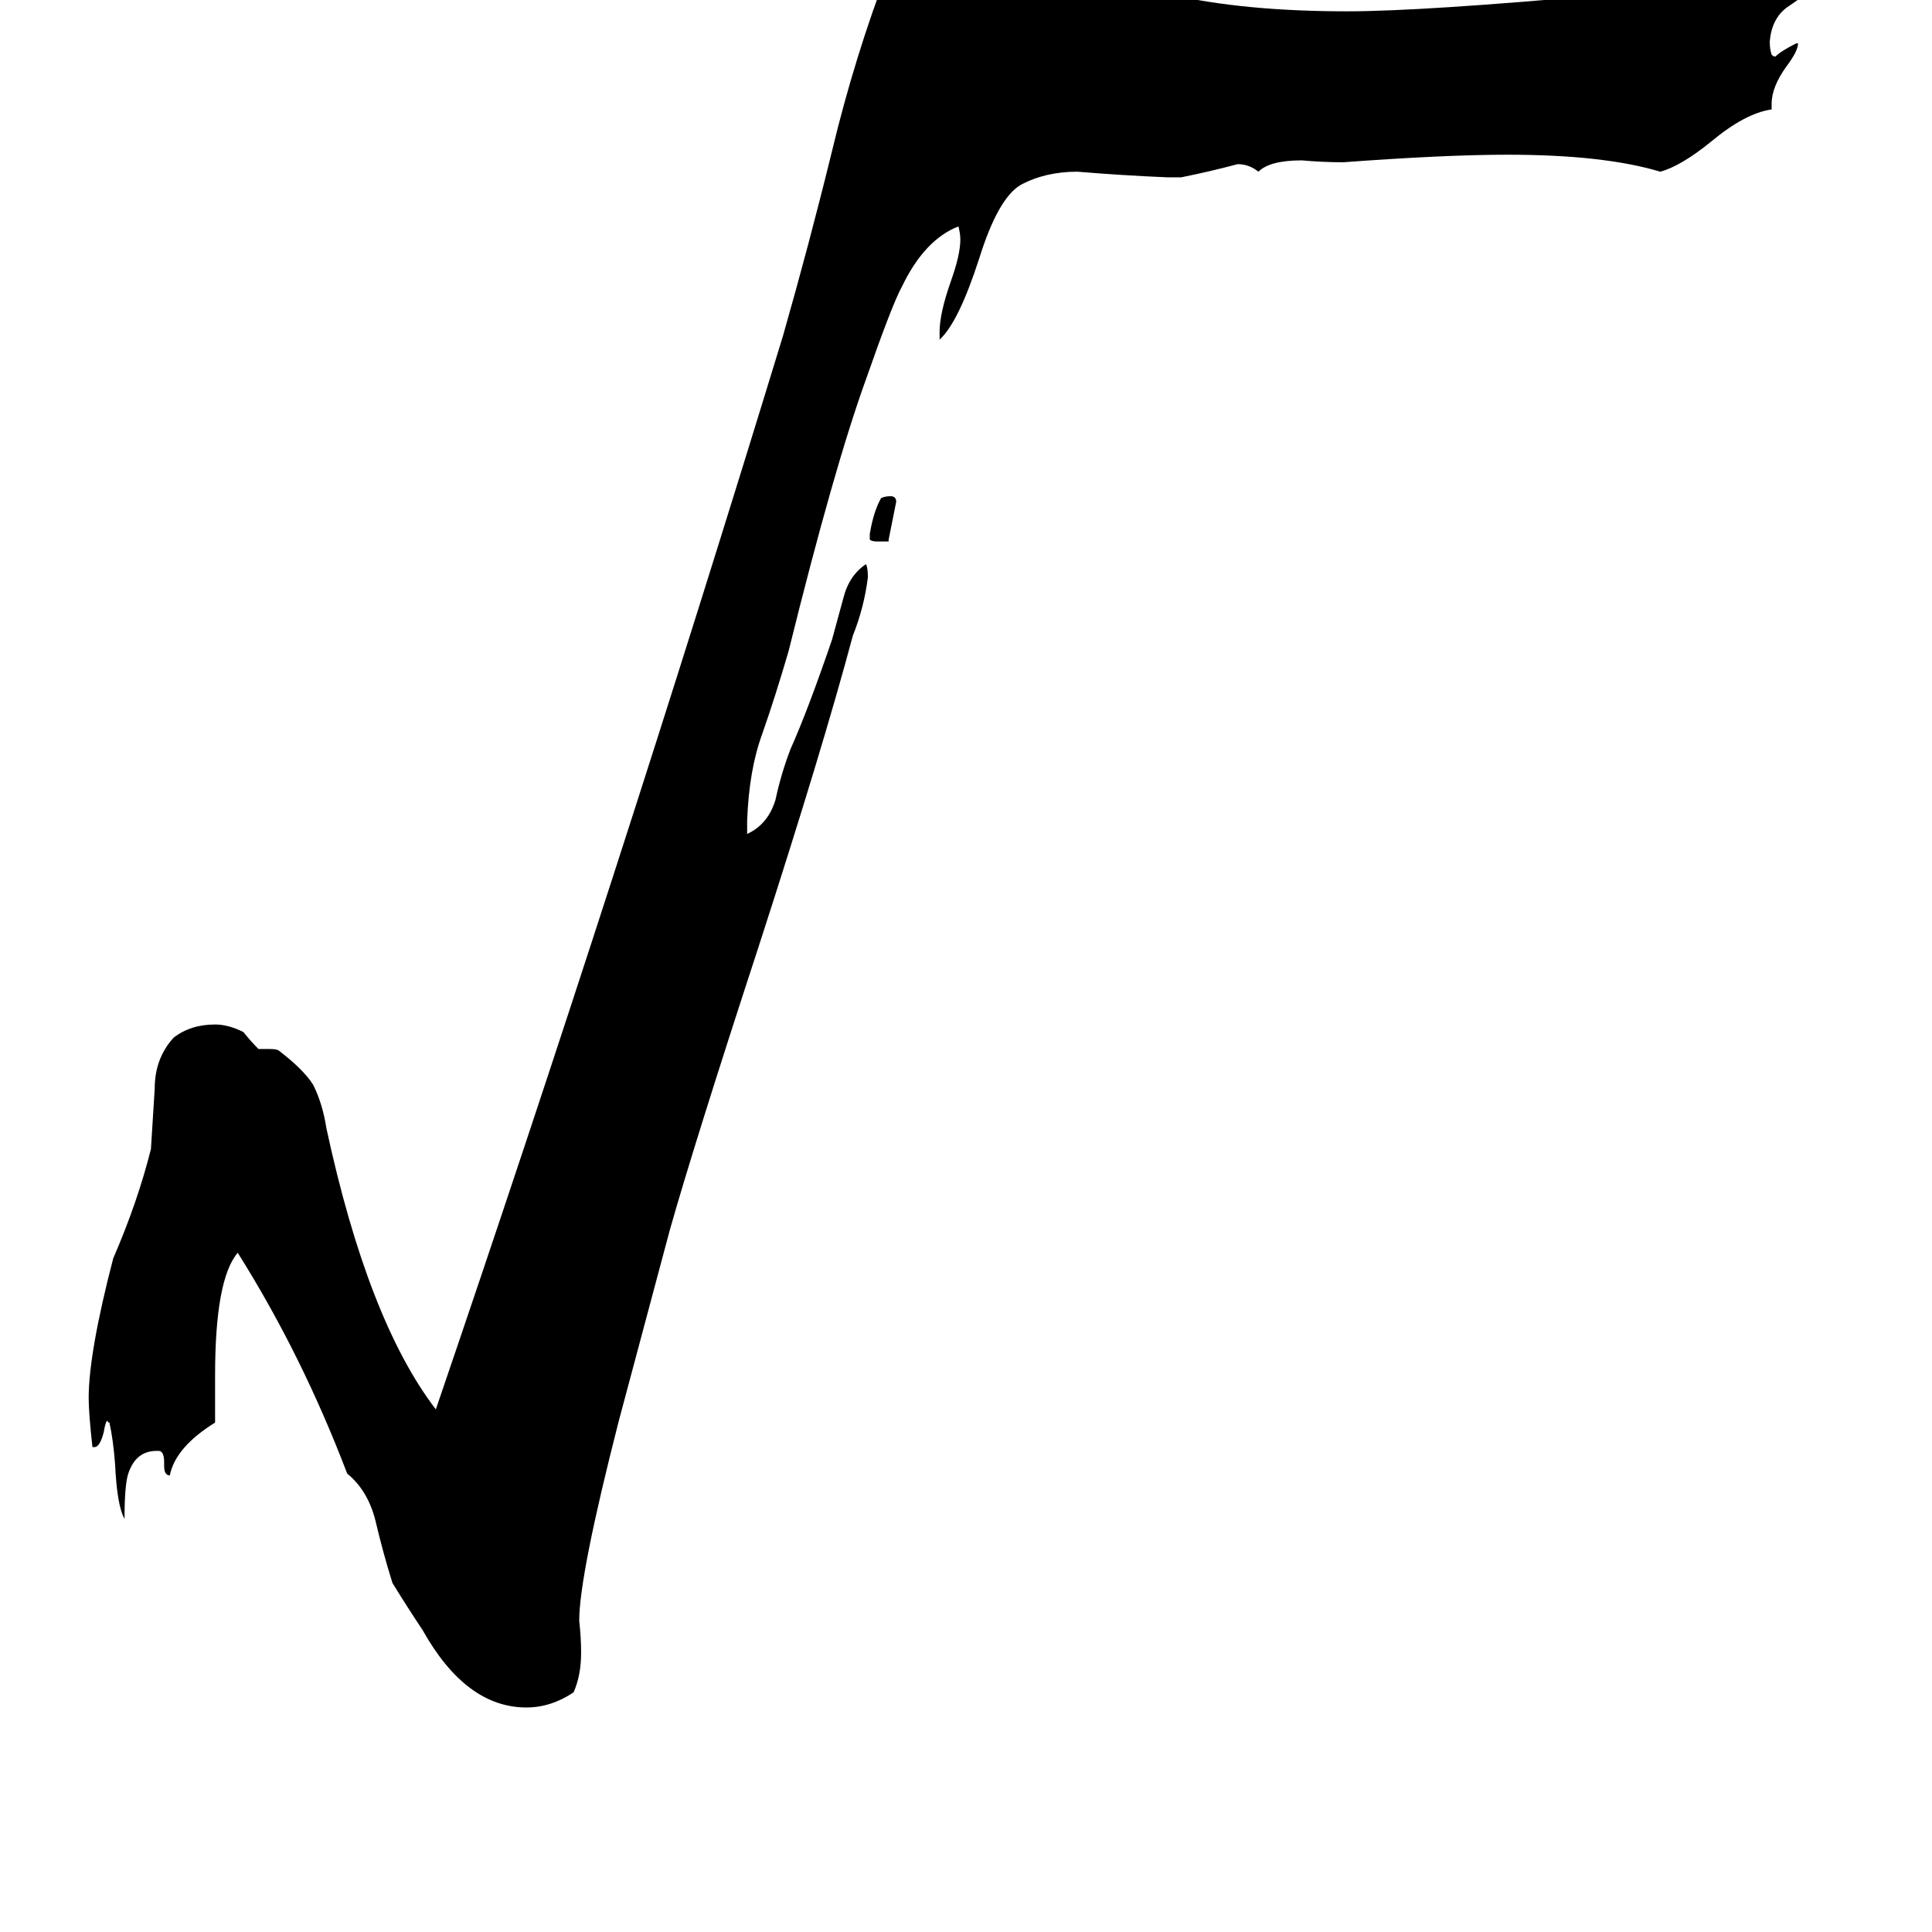 <svg xmlns="http://www.w3.org/2000/svg" viewBox="0 -800 1024 1024">
	<path fill="#000000" d="M939 -745V-742Q925 -740 907 -725Q891 -712 880 -709Q850 -718 799 -718Q766 -718 712 -714Q701 -714 690 -715Q673 -715 667 -709Q662 -713 656 -713Q641 -709 626 -706H619Q595 -707 571 -709Q554 -709 541 -702Q529 -695 519 -663Q508 -629 498 -620V-624Q498 -634 504 -651Q509 -665 509 -673Q509 -676 508 -680Q490 -673 478 -648Q473 -639 459 -599Q442 -552 418 -455Q411 -431 404 -411Q397 -392 396 -365V-358Q407 -363 411 -376Q414 -390 419 -403Q428 -423 441 -461Q444 -472 447 -483Q450 -495 459 -501Q460 -499 460 -494Q458 -478 452 -463Q436 -403 402 -298Q368 -194 355 -148L328 -47Q307 35 307 59Q308 68 308 76Q308 88 304 97Q292 105 279 105Q247 105 224 64Q216 52 208 39Q203 23 199 6Q195 -10 184 -19Q160 -82 126 -136Q114 -122 114 -71V-46Q93 -33 90 -18Q87 -18 87 -23V-25Q87 -31 84 -31H83Q72 -31 68 -19Q66 -13 66 5Q62 -2 61 -24Q60 -37 58 -46Q57 -46 57 -47Q56 -47 55 -41Q53 -33 50 -33H49Q47 -51 47 -59Q47 -83 60 -133Q73 -163 80 -191Q81 -207 82 -223Q82 -239 92 -250Q101 -257 114 -257Q121 -257 129 -253Q133 -248 137 -244H143Q147 -244 148 -243Q161 -233 166 -225Q171 -215 173 -202Q195 -100 231 -53Q327 -334 415 -622Q429 -671 441 -720Q453 -770 471 -817Q483 -823 495 -829H502Q508 -832 514 -835H516Q529 -832 541 -829Q545 -828 552 -828Q565 -828 570 -823Q576 -825 578 -825Q580 -825 584 -823Q594 -827 603 -827H617Q646 -827 655 -820Q652 -817 639 -815Q621 -813 620 -803Q659 -794 714 -794Q754 -794 853 -803Q852 -815 828 -818Q820 -819 801 -819Q774 -819 736 -817Q729 -816 722 -815Q717 -815 714 -820Q719 -828 733 -828Q744 -827 755 -827Q819 -828 941 -832Q940 -829 934 -828Q928 -827 927 -823Q957 -830 982 -832H986Q981 -827 965 -821Q944 -813 939 -803Q940 -802 942 -802Q953 -805 963 -808Q956 -802 947 -796Q939 -790 938 -778Q938 -774 939 -771Q940 -770 941 -770Q944 -773 952 -777H953Q953 -773 947 -765Q939 -754 939 -745ZM471 -513H465Q462 -513 461 -514V-517Q463 -529 467 -536Q469 -537 472 -537Q475 -537 475 -534Q473 -524 471 -514ZM964 -843H967Q965 -838 960 -837Q954 -836 950 -833Q952 -843 964 -843Z"/>
</svg>